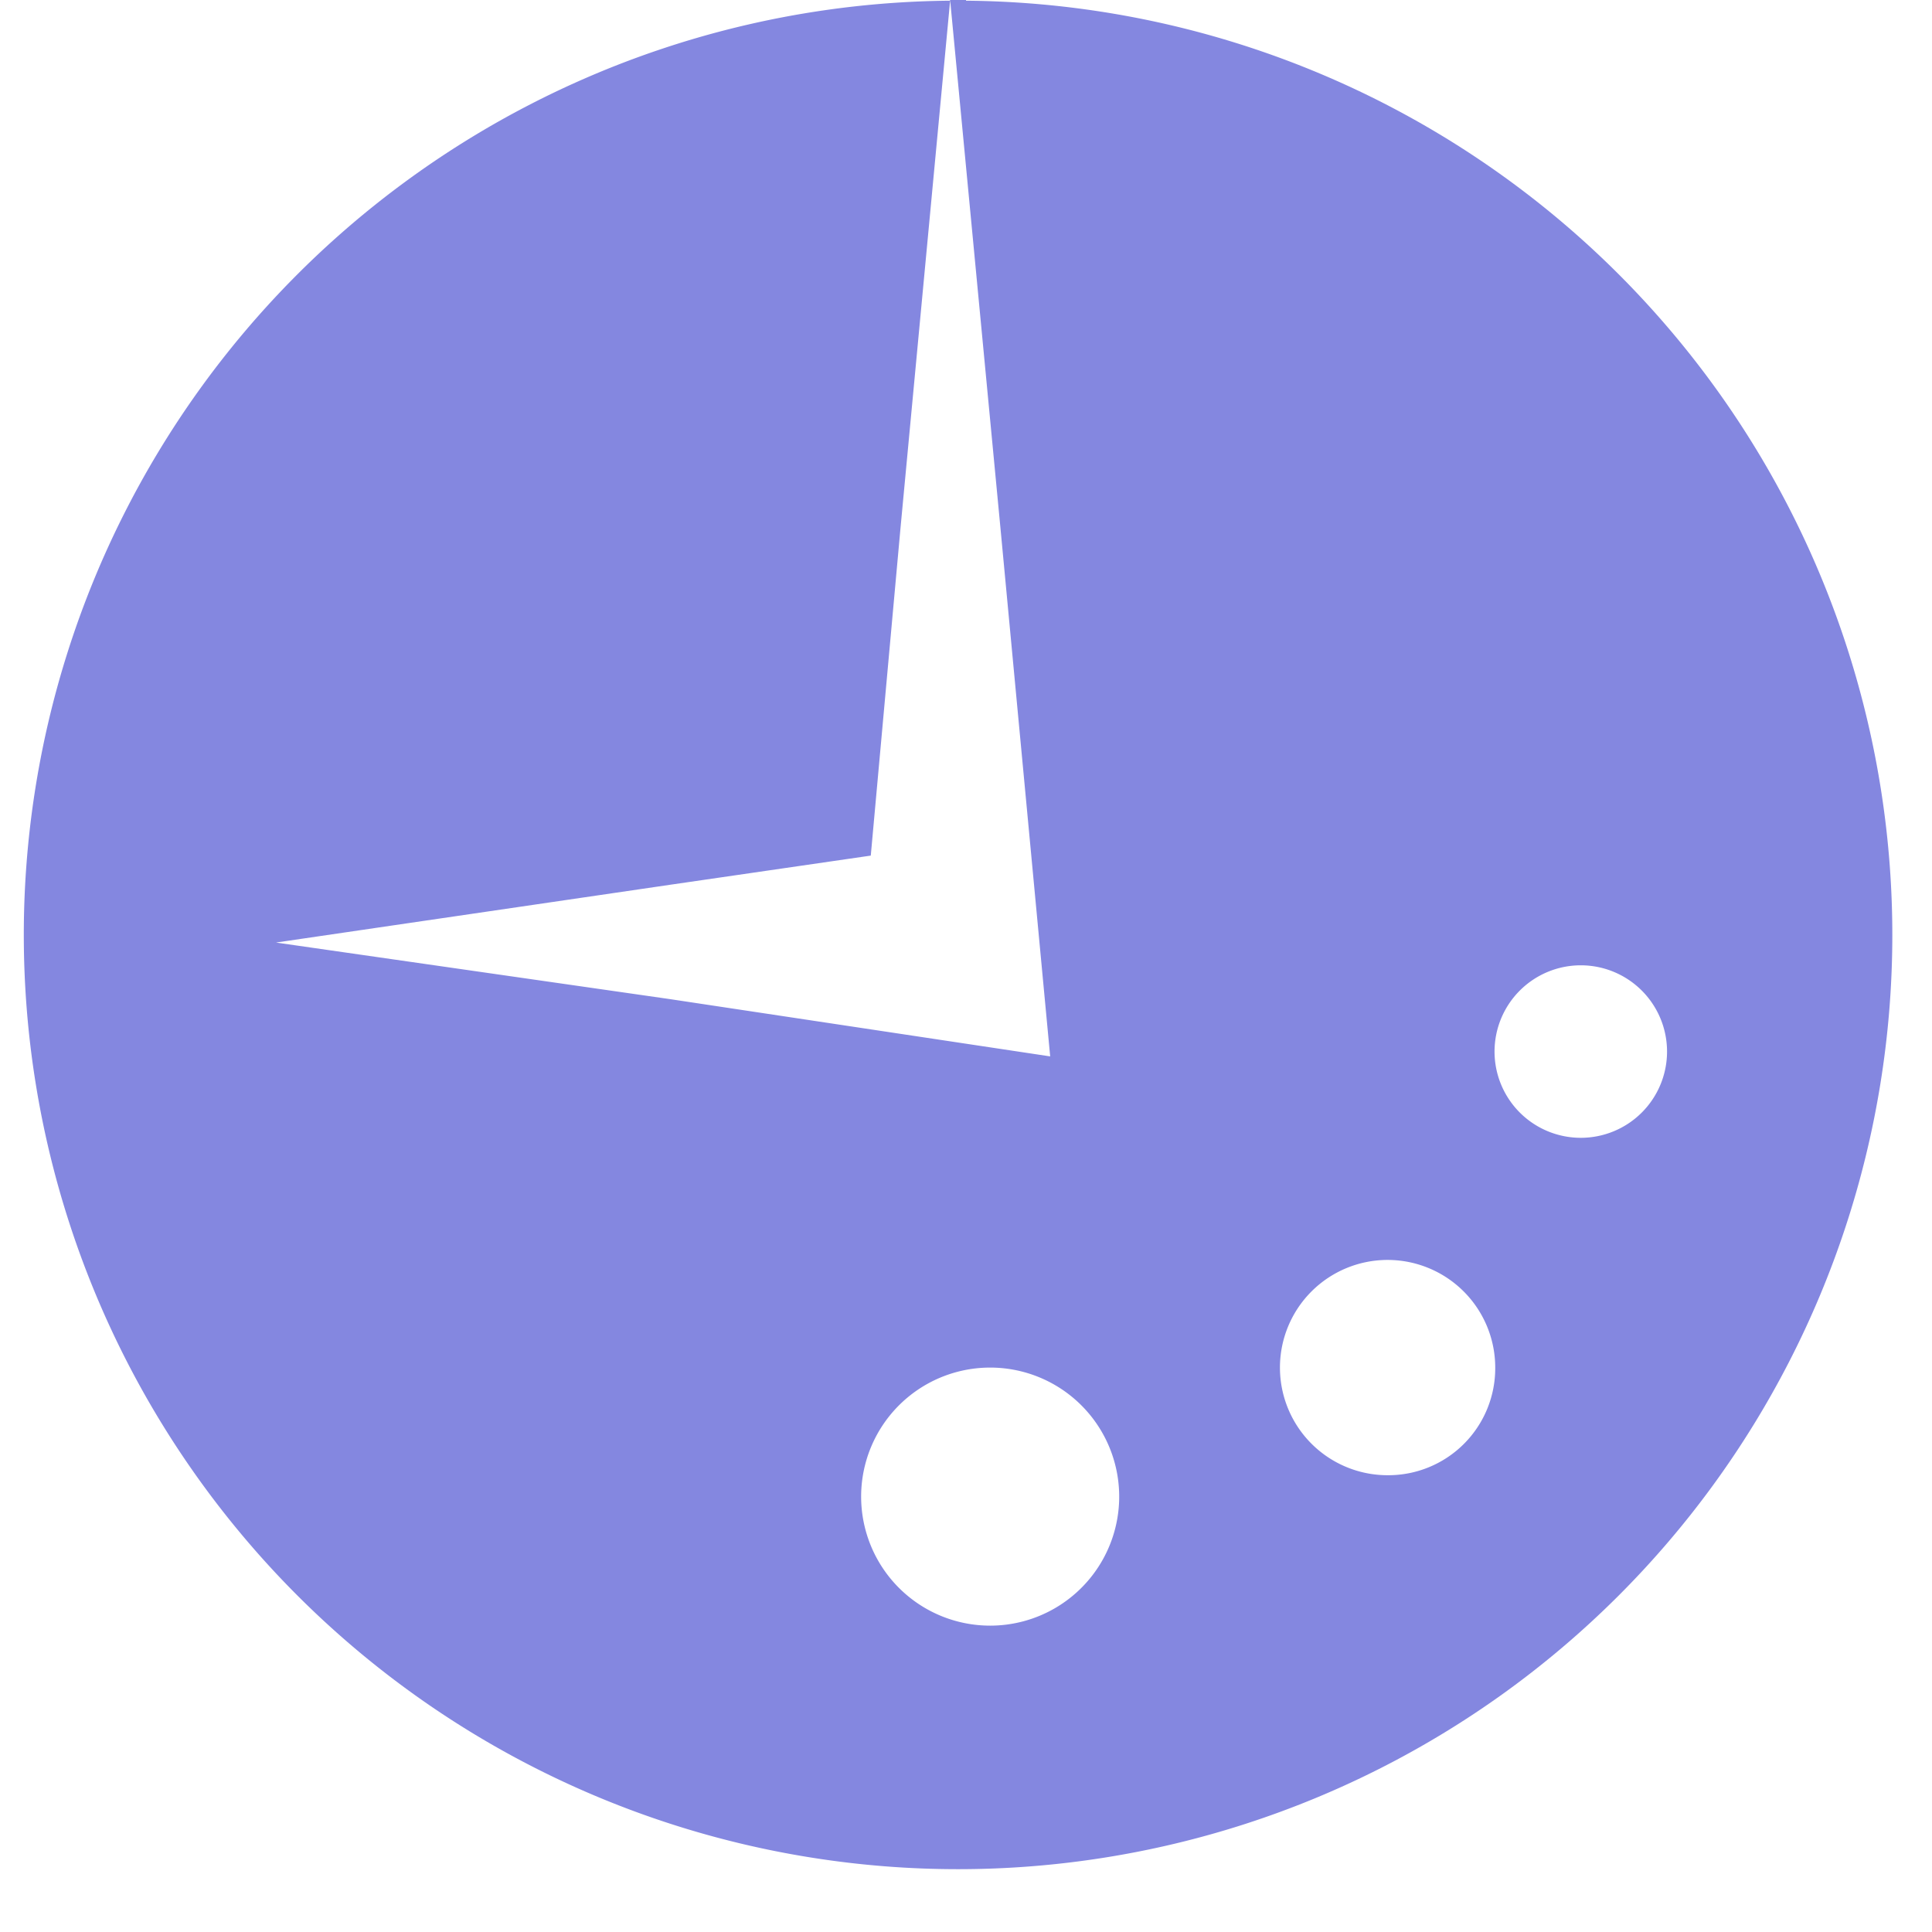 <svg id="Layer_1" data-name="Layer 1" xmlns="http://www.w3.org/2000/svg" viewBox="0 0 28 28"><defs><style>.cls-1{fill:#8487e0;}</style></defs><path class="cls-1" d="M14,.34h-.23L14.5,8l.72,7.65-5.51-.83L4,14l5.73-.84,2.89-.42L13.05,8,13.77.35a13.54,13.54,0,1,0,.23,0Zm.35,23.56A1.87,1.87,0,1,1,16.22,22,1.87,1.87,0,0,1,14.35,23.9Zm5.76-2.18a1.56,1.56,0,1,1,1.56-1.56A1.55,1.55,0,0,1,20.11,21.72Zm2.8-4.89a1.25,1.25,0,1,1,1.25-1.25A1.25,1.25,0,0,1,22.91,16.83Z" transform="translate(0 -0.34)"/><polygon class="cls-1" points="13.77 0 13.77 0.01 13.78 0.01 13.77 0"/></svg>